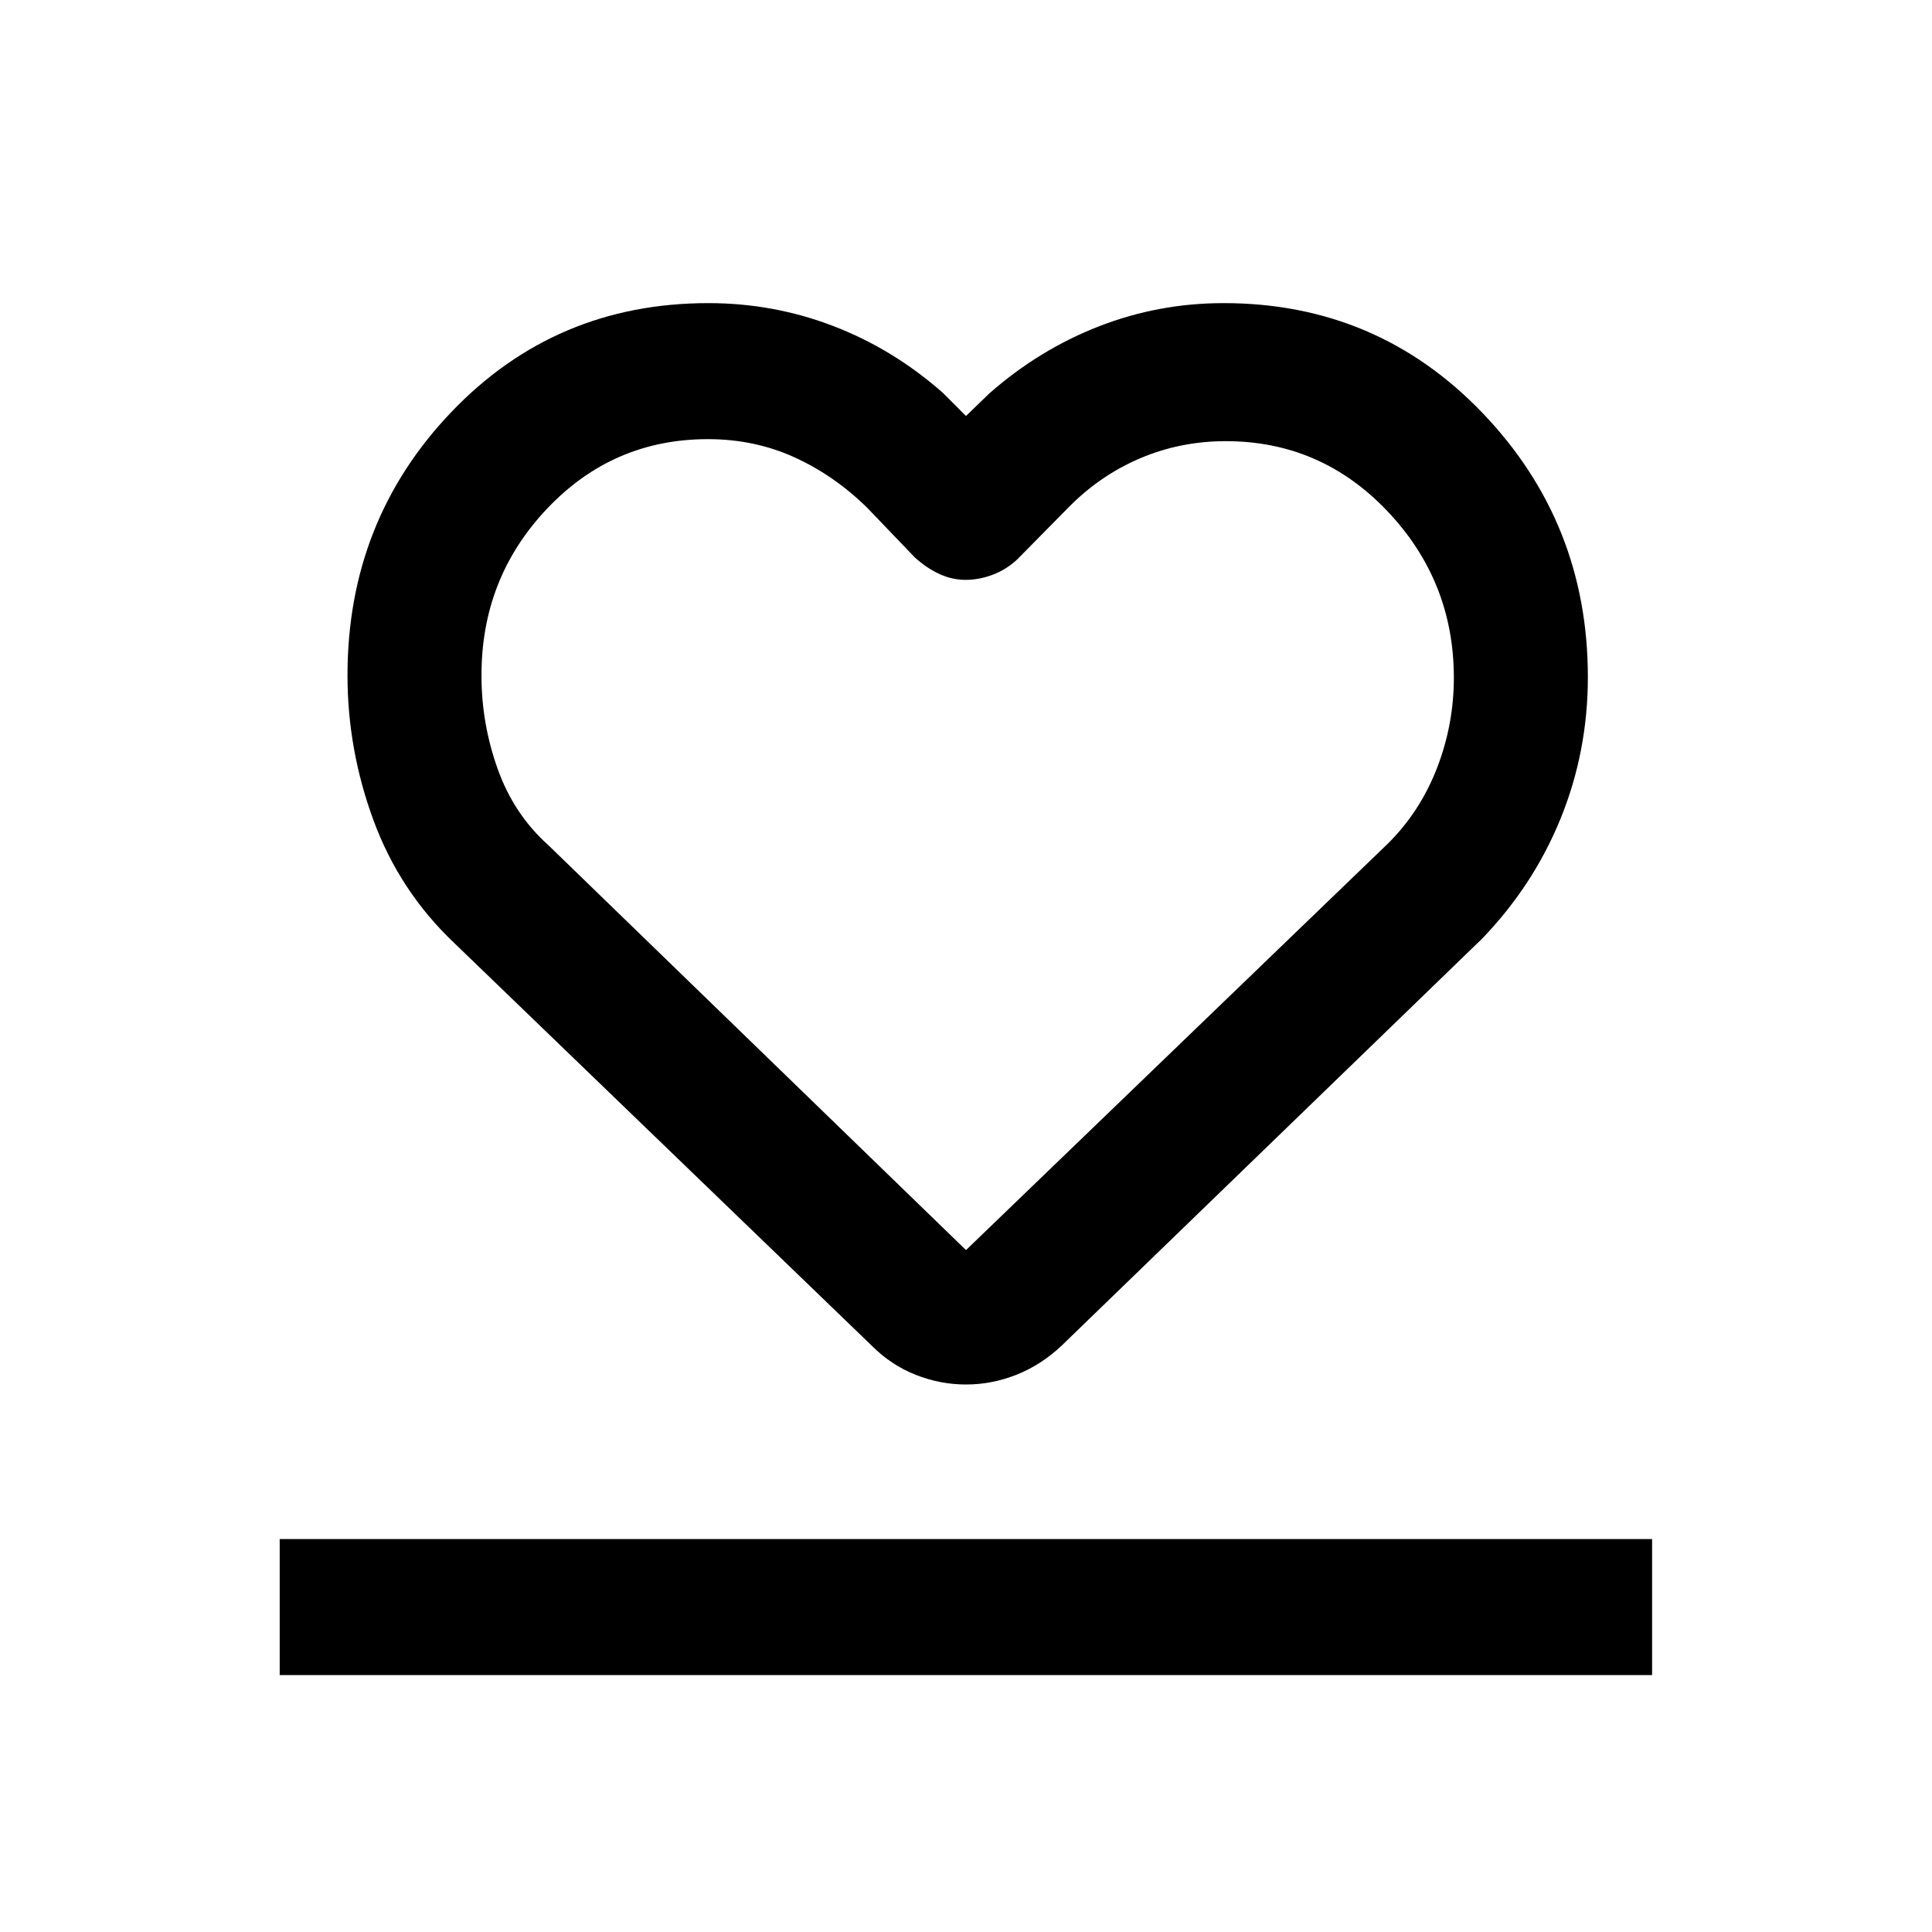 <svg xmlns="http://www.w3.org/2000/svg" height="40" viewBox="0 -960 960 960" width="40"><path d="M138.98-127.67v-67.59h681.94v67.59H138.98Zm86.59-363.89q-27.02-25.66-39.96-60.77-12.94-35.11-12.94-72.11 0-76.87 51.68-130.9 51.68-54.04 127.65-54.04 32.41 0 62.09 11.4 29.68 11.39 54.37 33.14L480-753.3l11.54-11.16q24.69-21.74 54.37-33.33 29.68-11.59 62.09-11.59 76.36 0 128.68 54.61Q789-700.16 789-623.56q0 36.93-13.51 70.2-13.5 33.27-39.06 59.8L527.49-291.33q-10.27 9.64-22.48 14.46T480-272.05q-12.8 0-25.01-4.82t-21.81-14.46L225.57-491.56Zm46.99-48.39L480-338.84l209.77-202.11q15.92-15.85 24.28-37.45 8.36-21.61 8.36-44.81 0-48.02-33.02-82.8-33.03-34.78-80.28-34.78-22.67 0-42.77 8.6-20.09 8.6-35.78 24.7l-25.12 25.47q-5.42 5.07-12.19 7.61t-13.42 2.54q-6.9 0-13.35-3.05-6.44-3.05-12.07-8.26l-23.31-24.31q-16.32-16.14-36.22-25.22-19.9-9.08-43.14-9.08-47.24 0-79.99 34.64-32.75 34.63-32.49 83.25 0 23.48 8.07 46.07 8.08 22.58 25.23 37.88Zm207.82-.87Z"/></svg>